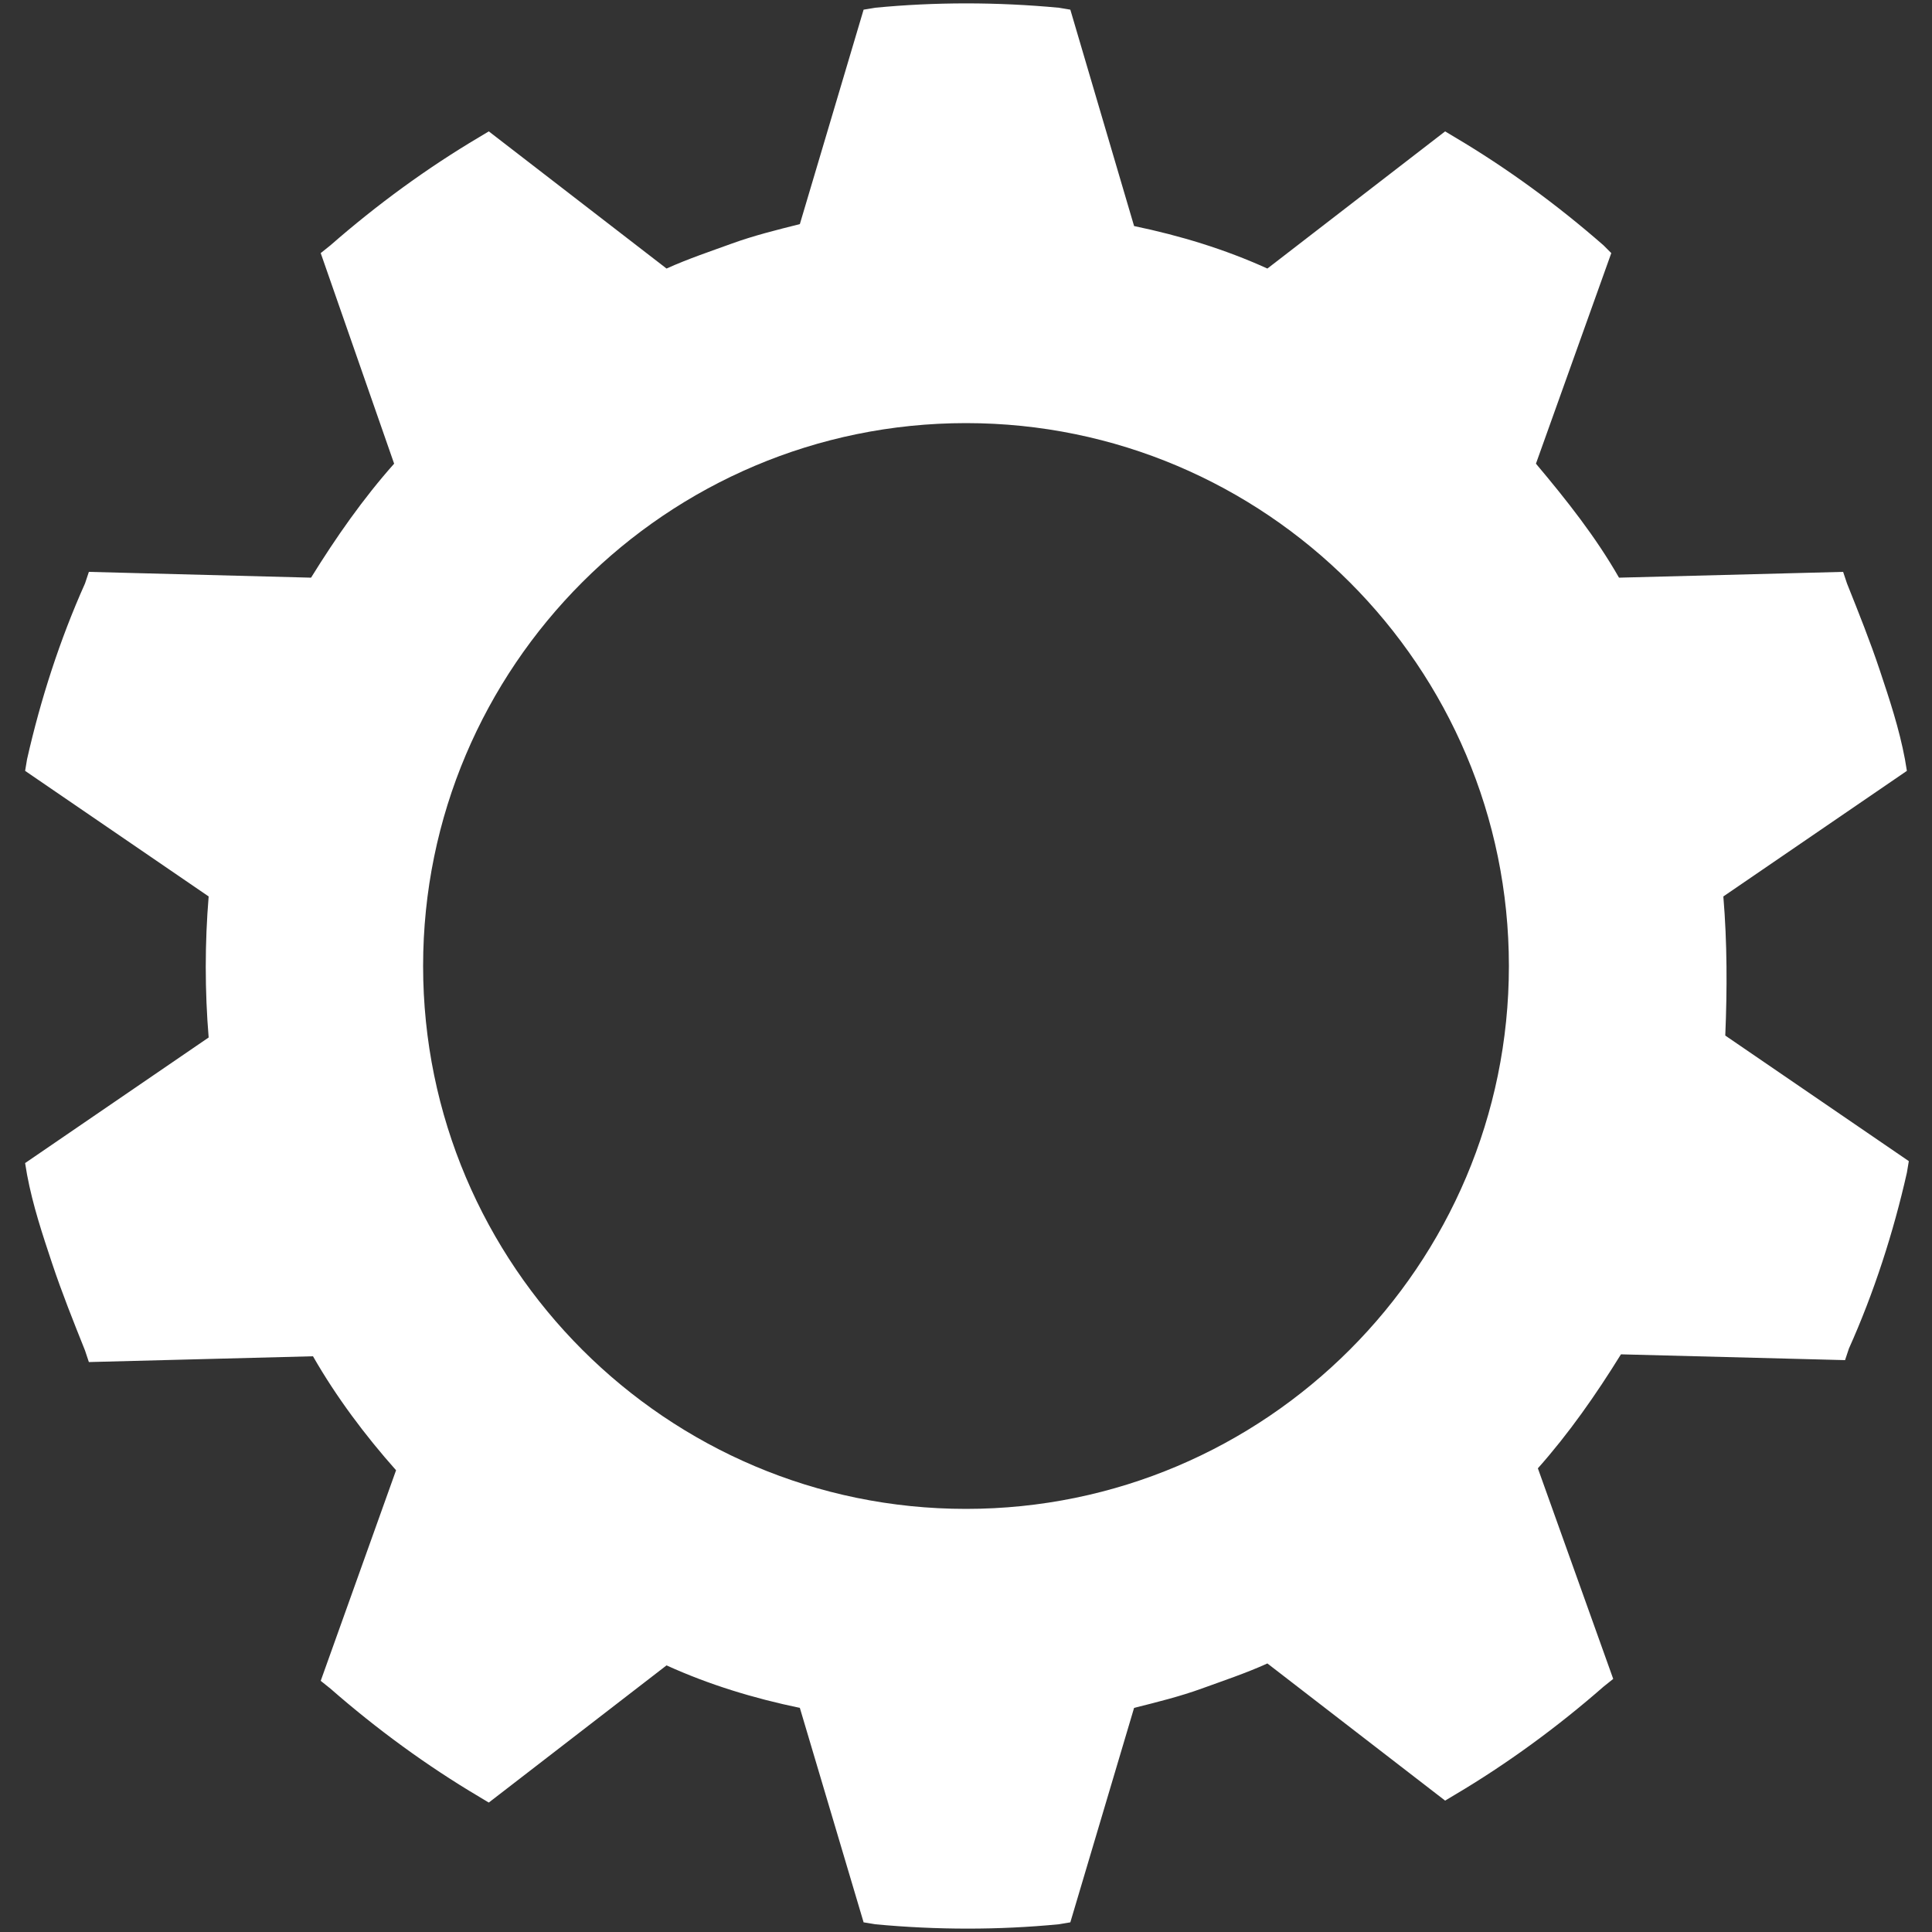<?xml version="1.0" encoding="utf-8"?>
<!-- Generator: Adobe Illustrator 26.3.1, SVG Export Plug-In . SVG Version: 6.00 Build 0)  -->
<svg version="1.1" id="Blue" xmlns="http://www.w3.org/2000/svg" xmlns:xlink="http://www.w3.org/1999/xlink" x="0px" y="0px"
	 viewBox="0 0 100 100" style="enable-background:new 0 0 100 100;" xml:space="preserve">
<rect x="0" y="0" width="100" height="100" fill="#333333" stroke="none"/>
<style type="text/css">
	.st0{fill:#FFFFFF;}
</style>
<path class="st0" d="M89.2,46.4l9.5-6.5l-0.1-0.6c-0.3-1.6-0.8-3.1-1.3-4.6c-0.5-1.5-1.1-3-1.7-4.5l-0.2-0.6l-11.6,0.3
	c-1.2-2.1-2.7-4-4.3-5.9l3.9-10.9L83,12.7c-2.4-2.1-5-4-7.7-5.6l-0.5-0.3l-9.2,7.1c-2.2-1-4.5-1.7-6.9-2.2L55.4,0.5l-0.6-0.1
	c-3.2-0.3-6.4-0.3-9.5,0l-0.6,0.1l-3.3,11.1c-1.2,0.3-2.4,0.6-3.5,1c-1.1,0.4-2.3,0.8-3.4,1.3l-9.2-7.1l-0.5,0.3
	c-2.7,1.6-5.3,3.5-7.7,5.6l-0.5,0.4L20.4,24c-1.6,1.8-3,3.8-4.3,5.9L4.6,29.6l-0.2,0.6c-1.3,2.9-2.3,6-3,9.1l-0.1,0.6l9.5,6.5
	c-0.2,2.4-0.2,4.9,0,7.3l-9.5,6.5l0.1,0.6c0.3,1.6,0.8,3.1,1.3,4.6c0.5,1.5,1.1,3,1.7,4.5l0.2,0.6l11.6-0.3c1.2,2.1,2.7,4.1,4.3,5.9
	l-3.9,10.9l0.5,0.4c2.4,2.1,5,4,7.7,5.6l0.5,0.3l9.2-7.1c2.2,1,4.5,1.7,6.9,2.2l3.3,11.1l0.6,0.1c3.2,0.3,6.4,0.3,9.5,0l0.6-0.1
	l3.3-11.1c1.2-0.3,2.4-0.6,3.5-1c1.1-0.4,2.3-0.8,3.4-1.3l9.2,7.1l0.5-0.3c2.7-1.6,5.3-3.5,7.7-5.6l0.5-0.4L79.6,76
	c1.6-1.8,3-3.8,4.3-5.9l11.6,0.3l0.2-0.6c1.3-2.9,2.3-6,3-9.1l0.1-0.6l-9.5-6.5C89.4,51.2,89.4,48.8,89.2,46.4z M50,78.1
	c-15.5,0-28.1-12.6-28.1-28.1c0-15.5,12.6-28.1,28.1-28.1c15.5,0,28.1,12.6,28.1,28.1C78.1,65.5,65.5,78.1,50,78.1z"/>
</svg>
